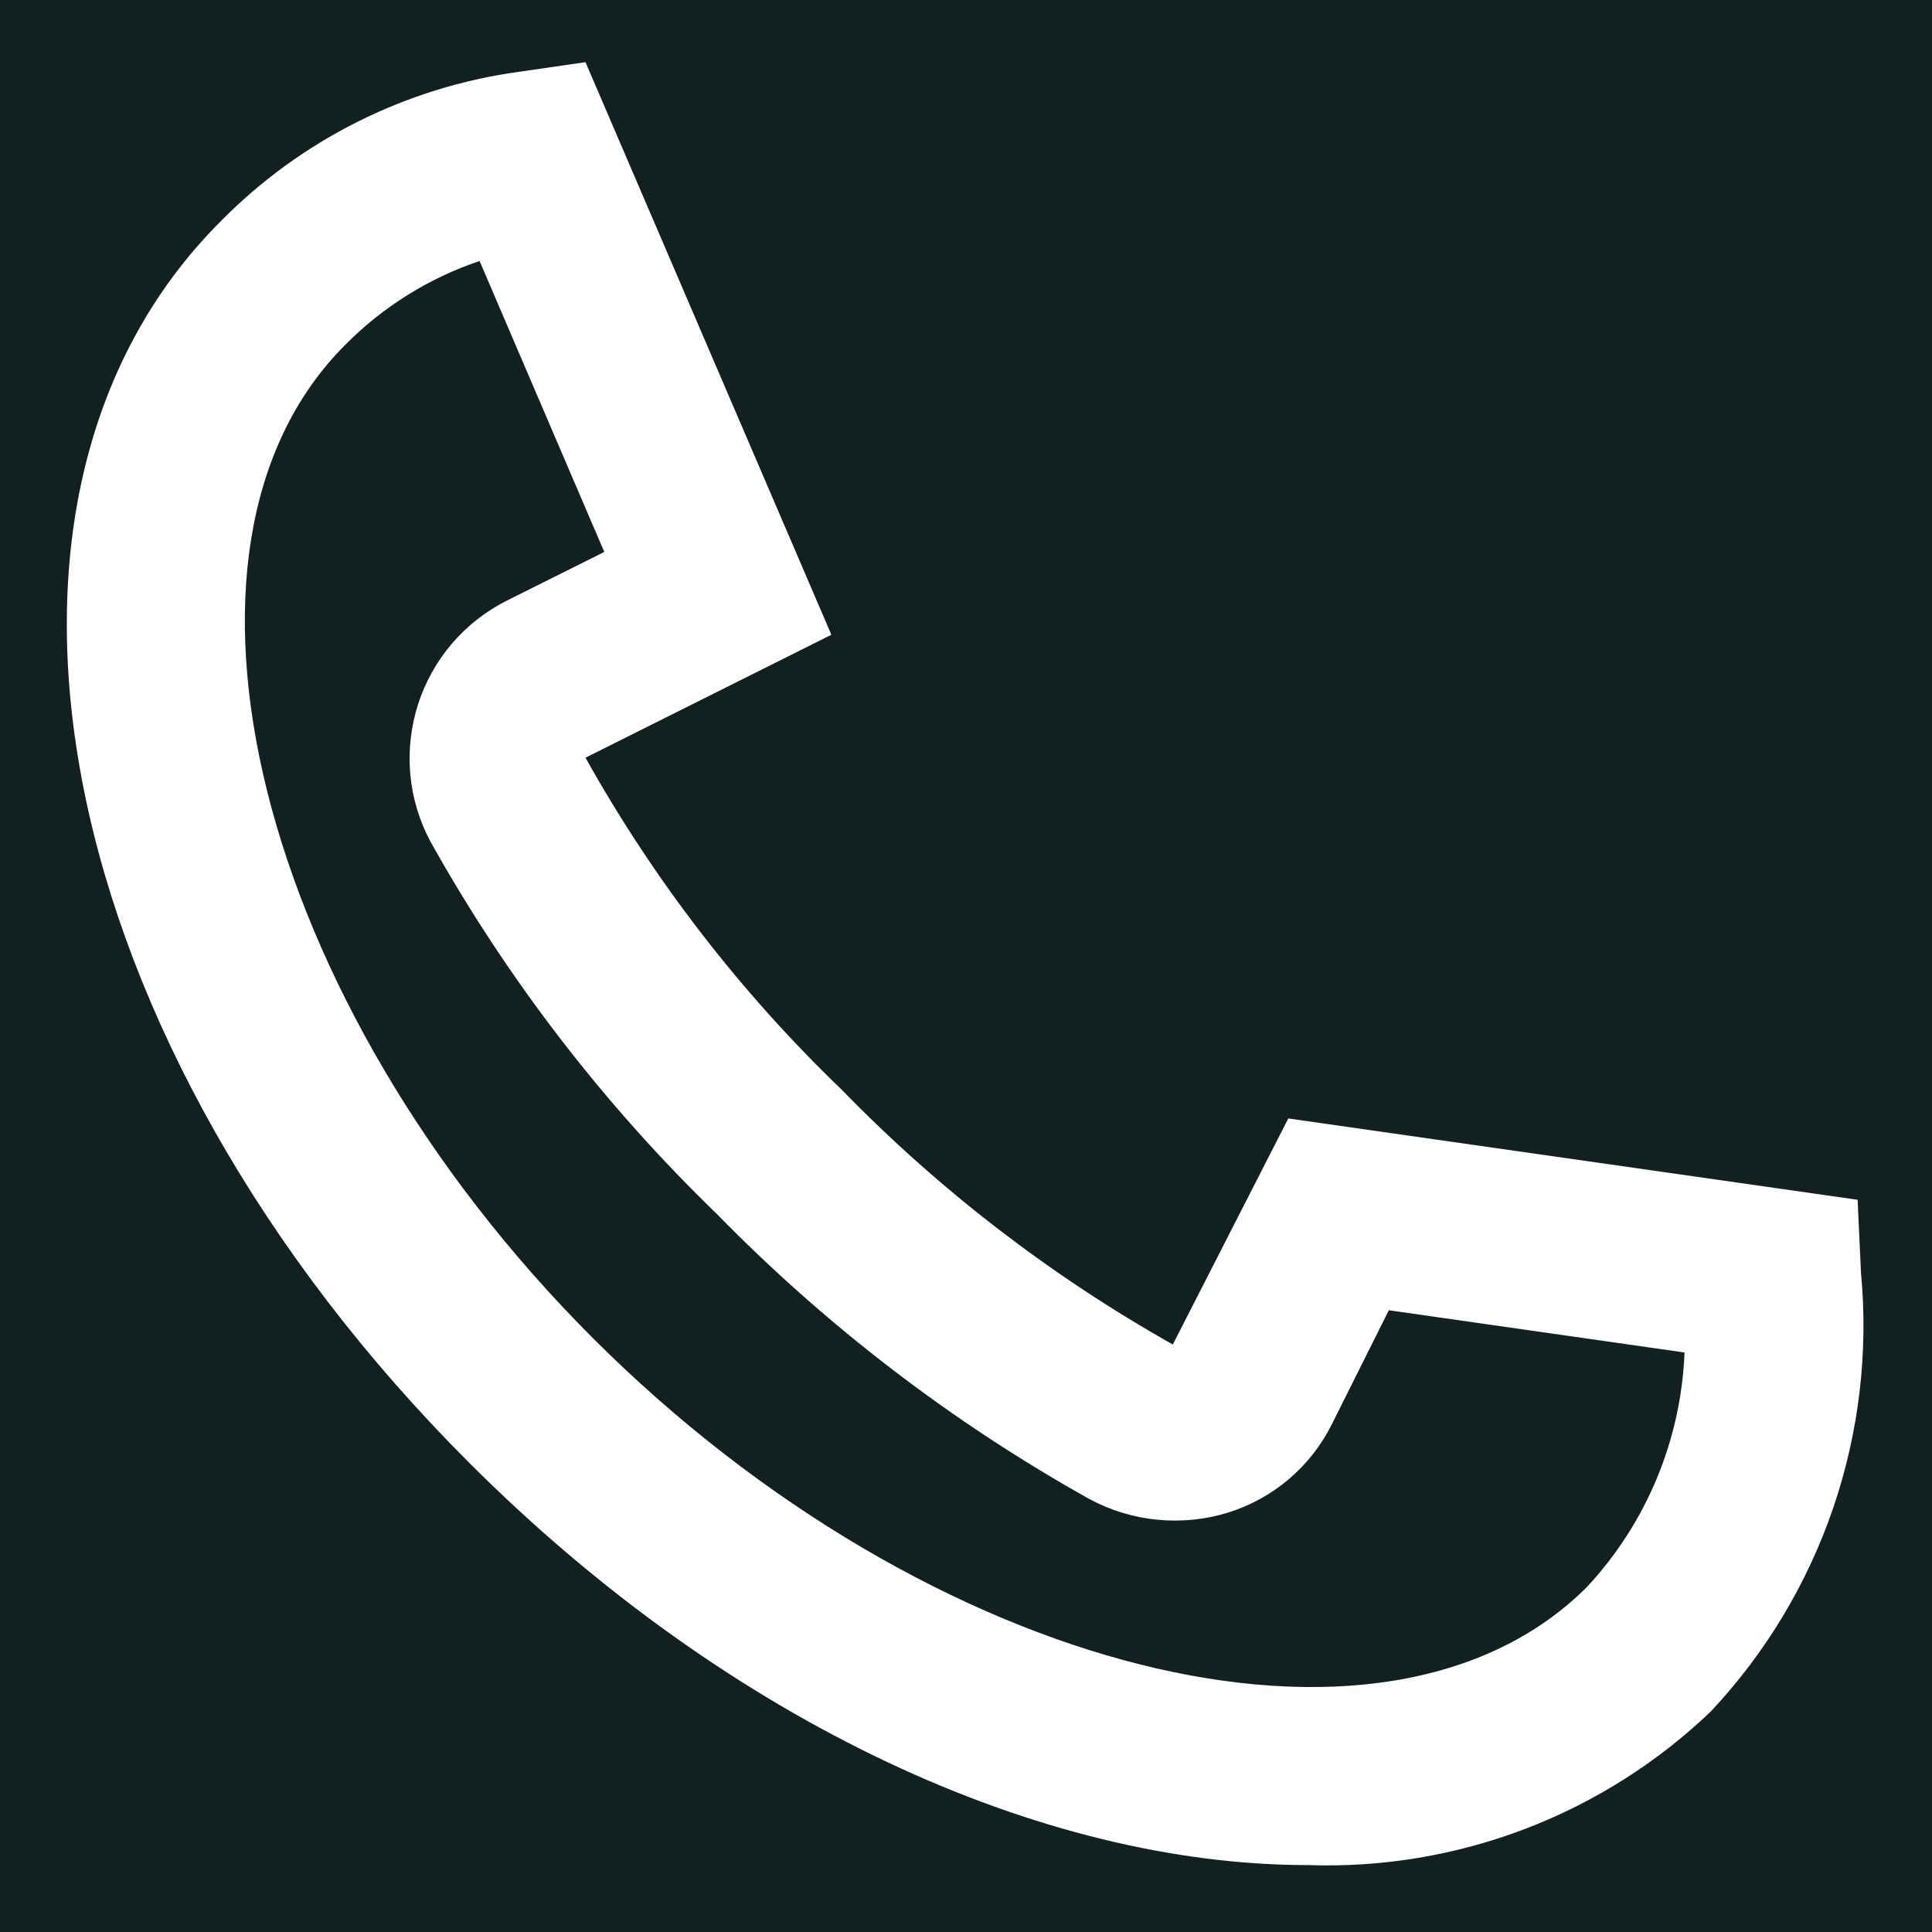 <svg width="22" height="22" viewBox="0 0 22 22" fill="none" xmlns="http://www.w3.org/2000/svg">
<rect width="22" height="22" fill="#263238"/>
<rect width="1440" height="5163" transform="translate(-643 -4948)" fill="#F0EDEA"/>
<rect x="-643" y="-200" width="1440" height="415" fill="#122120"/>
<path d="M21.191 14.489L21.153 13.662L14.67 12.736L13.355 15.31C11.966 14.528 10.697 13.552 9.586 12.41C8.431 11.3 7.448 10.026 6.667 8.628L9.467 7.228L6.667 0.708L5.907 0.818C4.62 0.995 3.427 1.593 2.515 2.518C-0.658 5.687 0.585 11.9 5.343 16.657C8.325 19.638 11.876 21.239 14.894 21.238C15.738 21.267 16.578 21.127 17.367 20.826C18.155 20.525 18.876 20.069 19.485 19.485C20.107 18.821 20.581 18.032 20.875 17.171C21.169 16.309 21.277 15.395 21.191 14.489V14.489ZM18.071 18.071C15.771 20.371 10.59 19.071 6.757 15.243C2.924 11.415 1.629 6.229 3.929 3.929C4.358 3.495 4.882 3.167 5.461 2.972L6.881 6.285L5.774 6.838C5.534 6.958 5.321 7.125 5.146 7.329C4.972 7.533 4.84 7.769 4.759 8.025C4.678 8.28 4.648 8.55 4.672 8.817C4.696 9.084 4.774 9.343 4.9 9.58C5.775 11.148 6.876 12.579 8.167 13.828C9.416 15.104 10.841 16.195 12.4 17.067C12.64 17.197 12.904 17.279 13.176 17.305C13.448 17.332 13.723 17.305 13.984 17.224C14.239 17.145 14.476 17.014 14.68 16.84C14.883 16.667 15.049 16.454 15.168 16.214L15.815 14.92L19.182 15.401C19.143 16.395 18.749 17.343 18.071 18.071V18.071Z" fill="white"/>
</svg>
